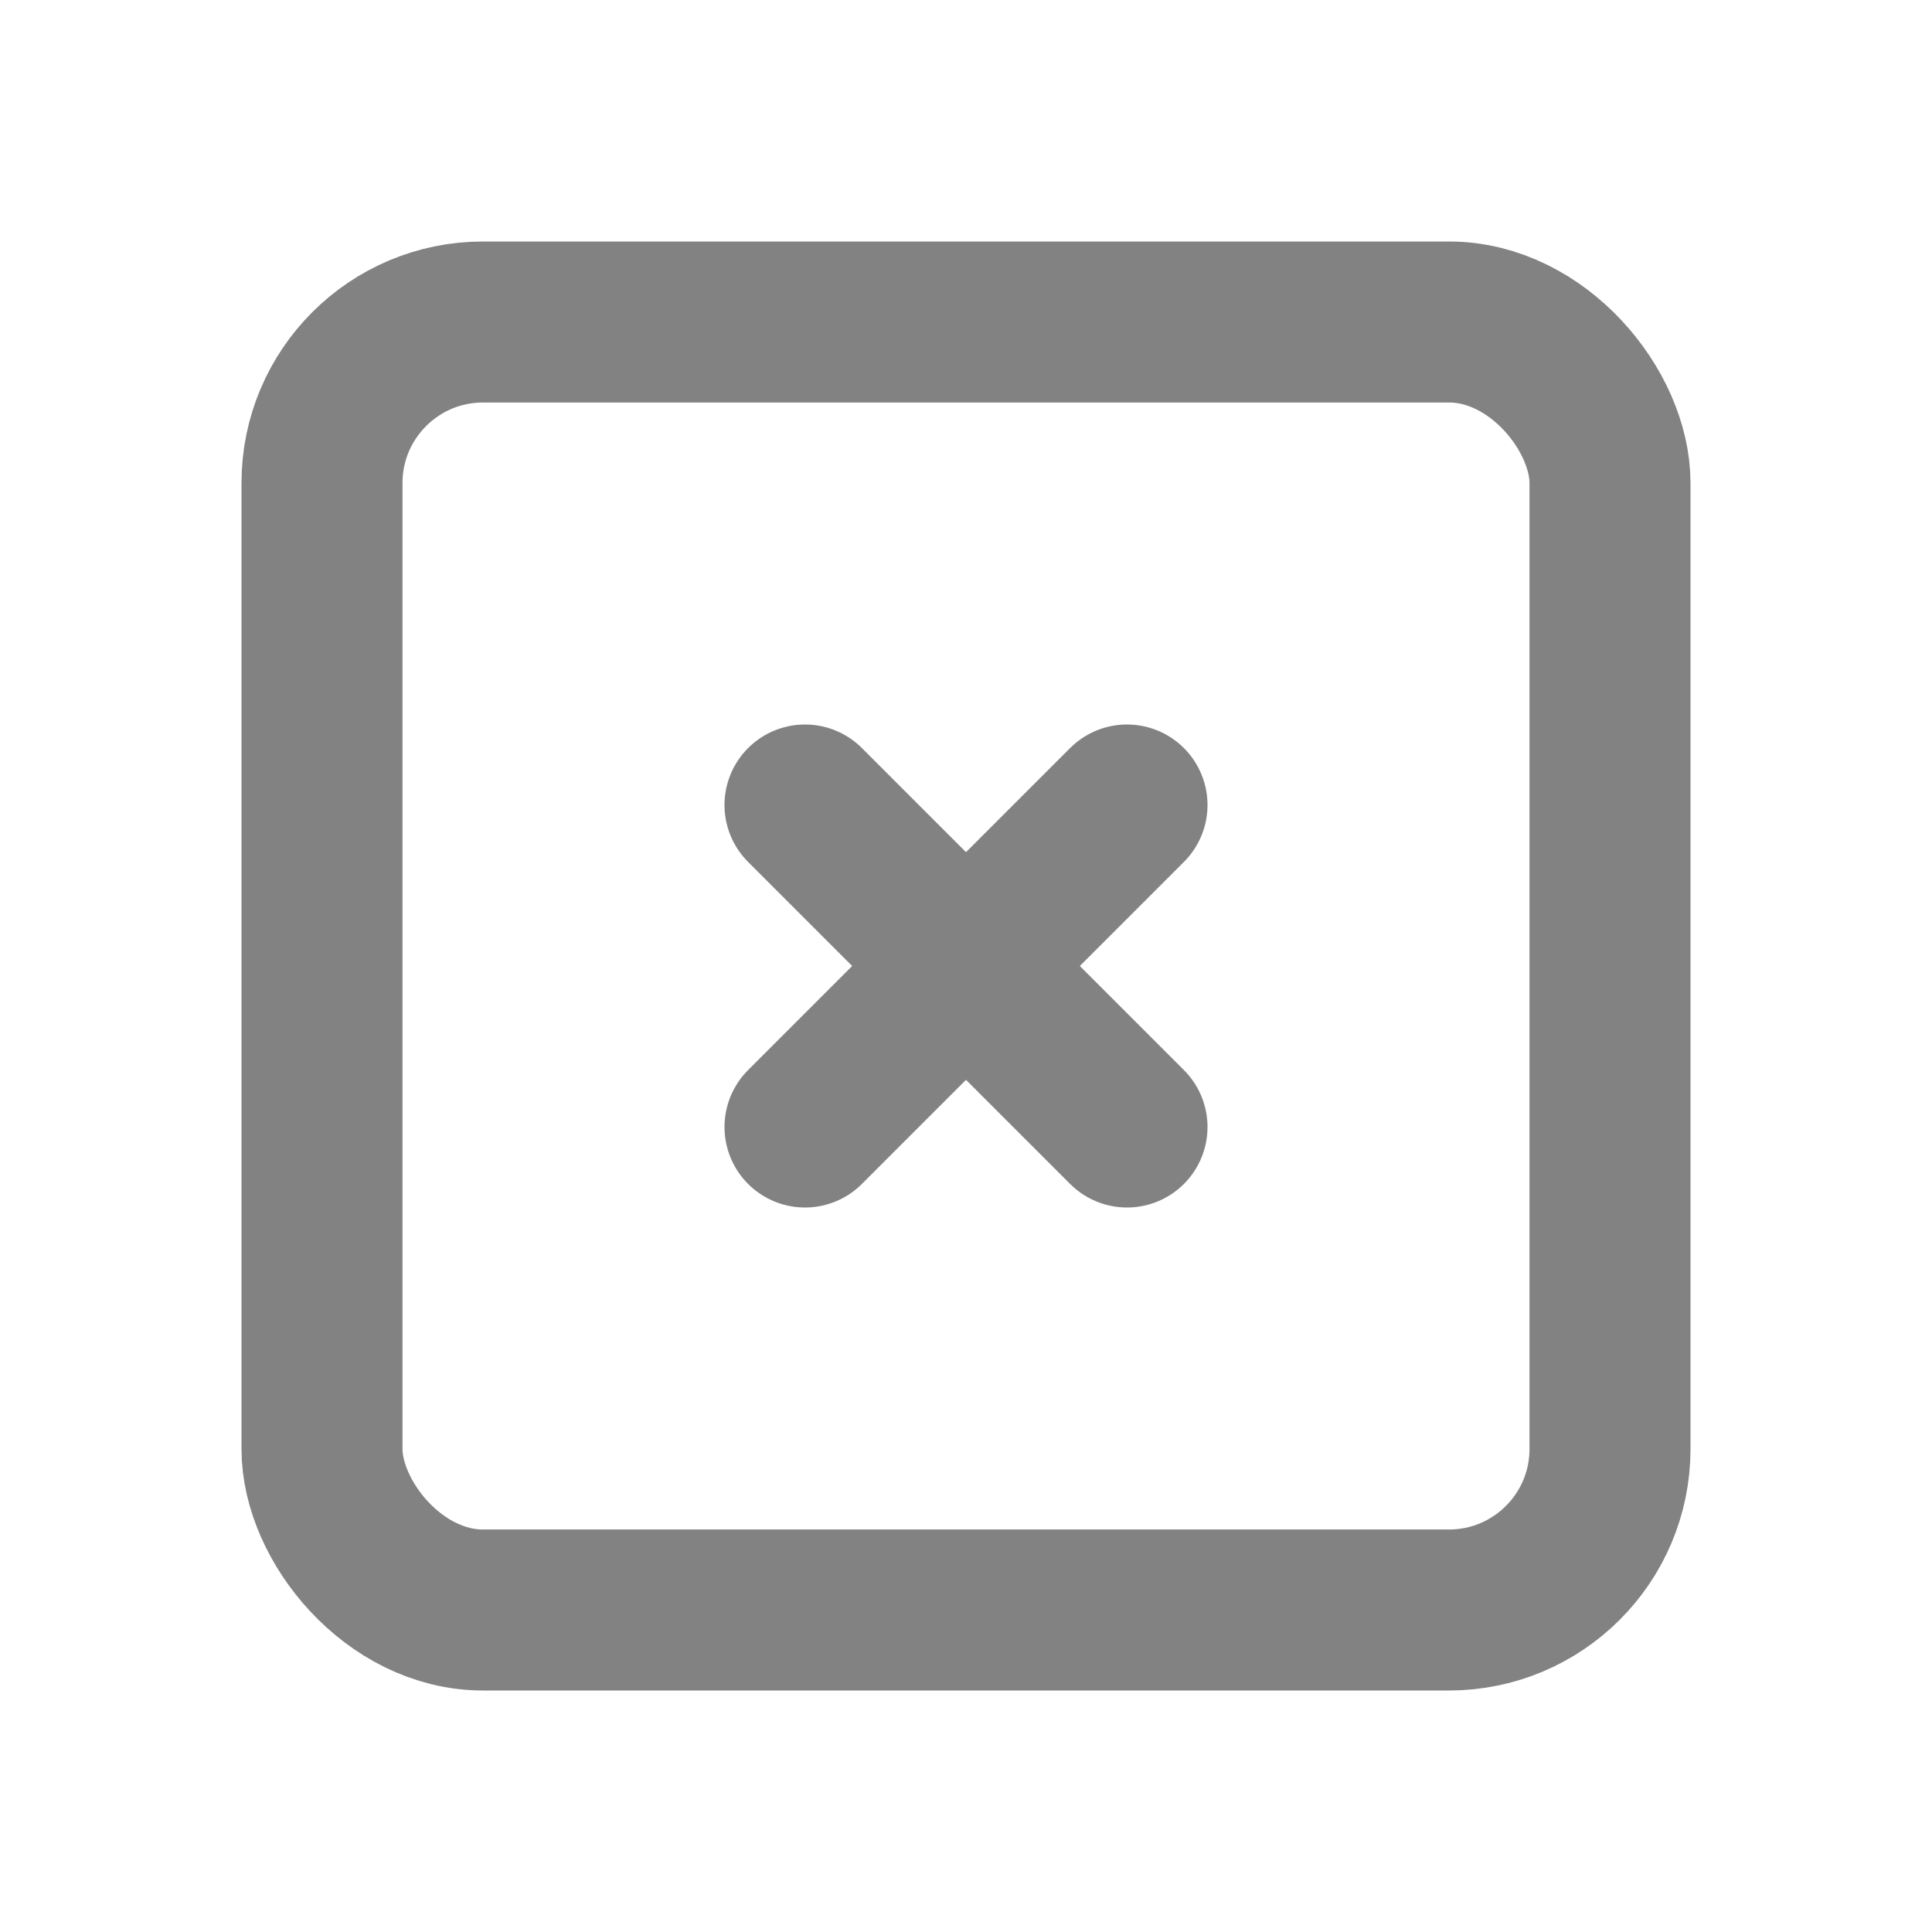 <svg xmlns="http://www.w3.org/2000/svg" class="icon icon-tabler icon-tabler-square-x" width="24" height="24" viewBox="0 0 24 24" stroke-width="2" stroke="#828282" fill="none" stroke-linecap="round" stroke-linejoin="round">
  <rect x="0" y="0" width="24" height="24" stroke="none"></rect>
  <rect x="4" y="4" width="16" height="16" rx="2" />
  <path d="M10 10l4 4m0 -4l-4 4" />
</svg>


